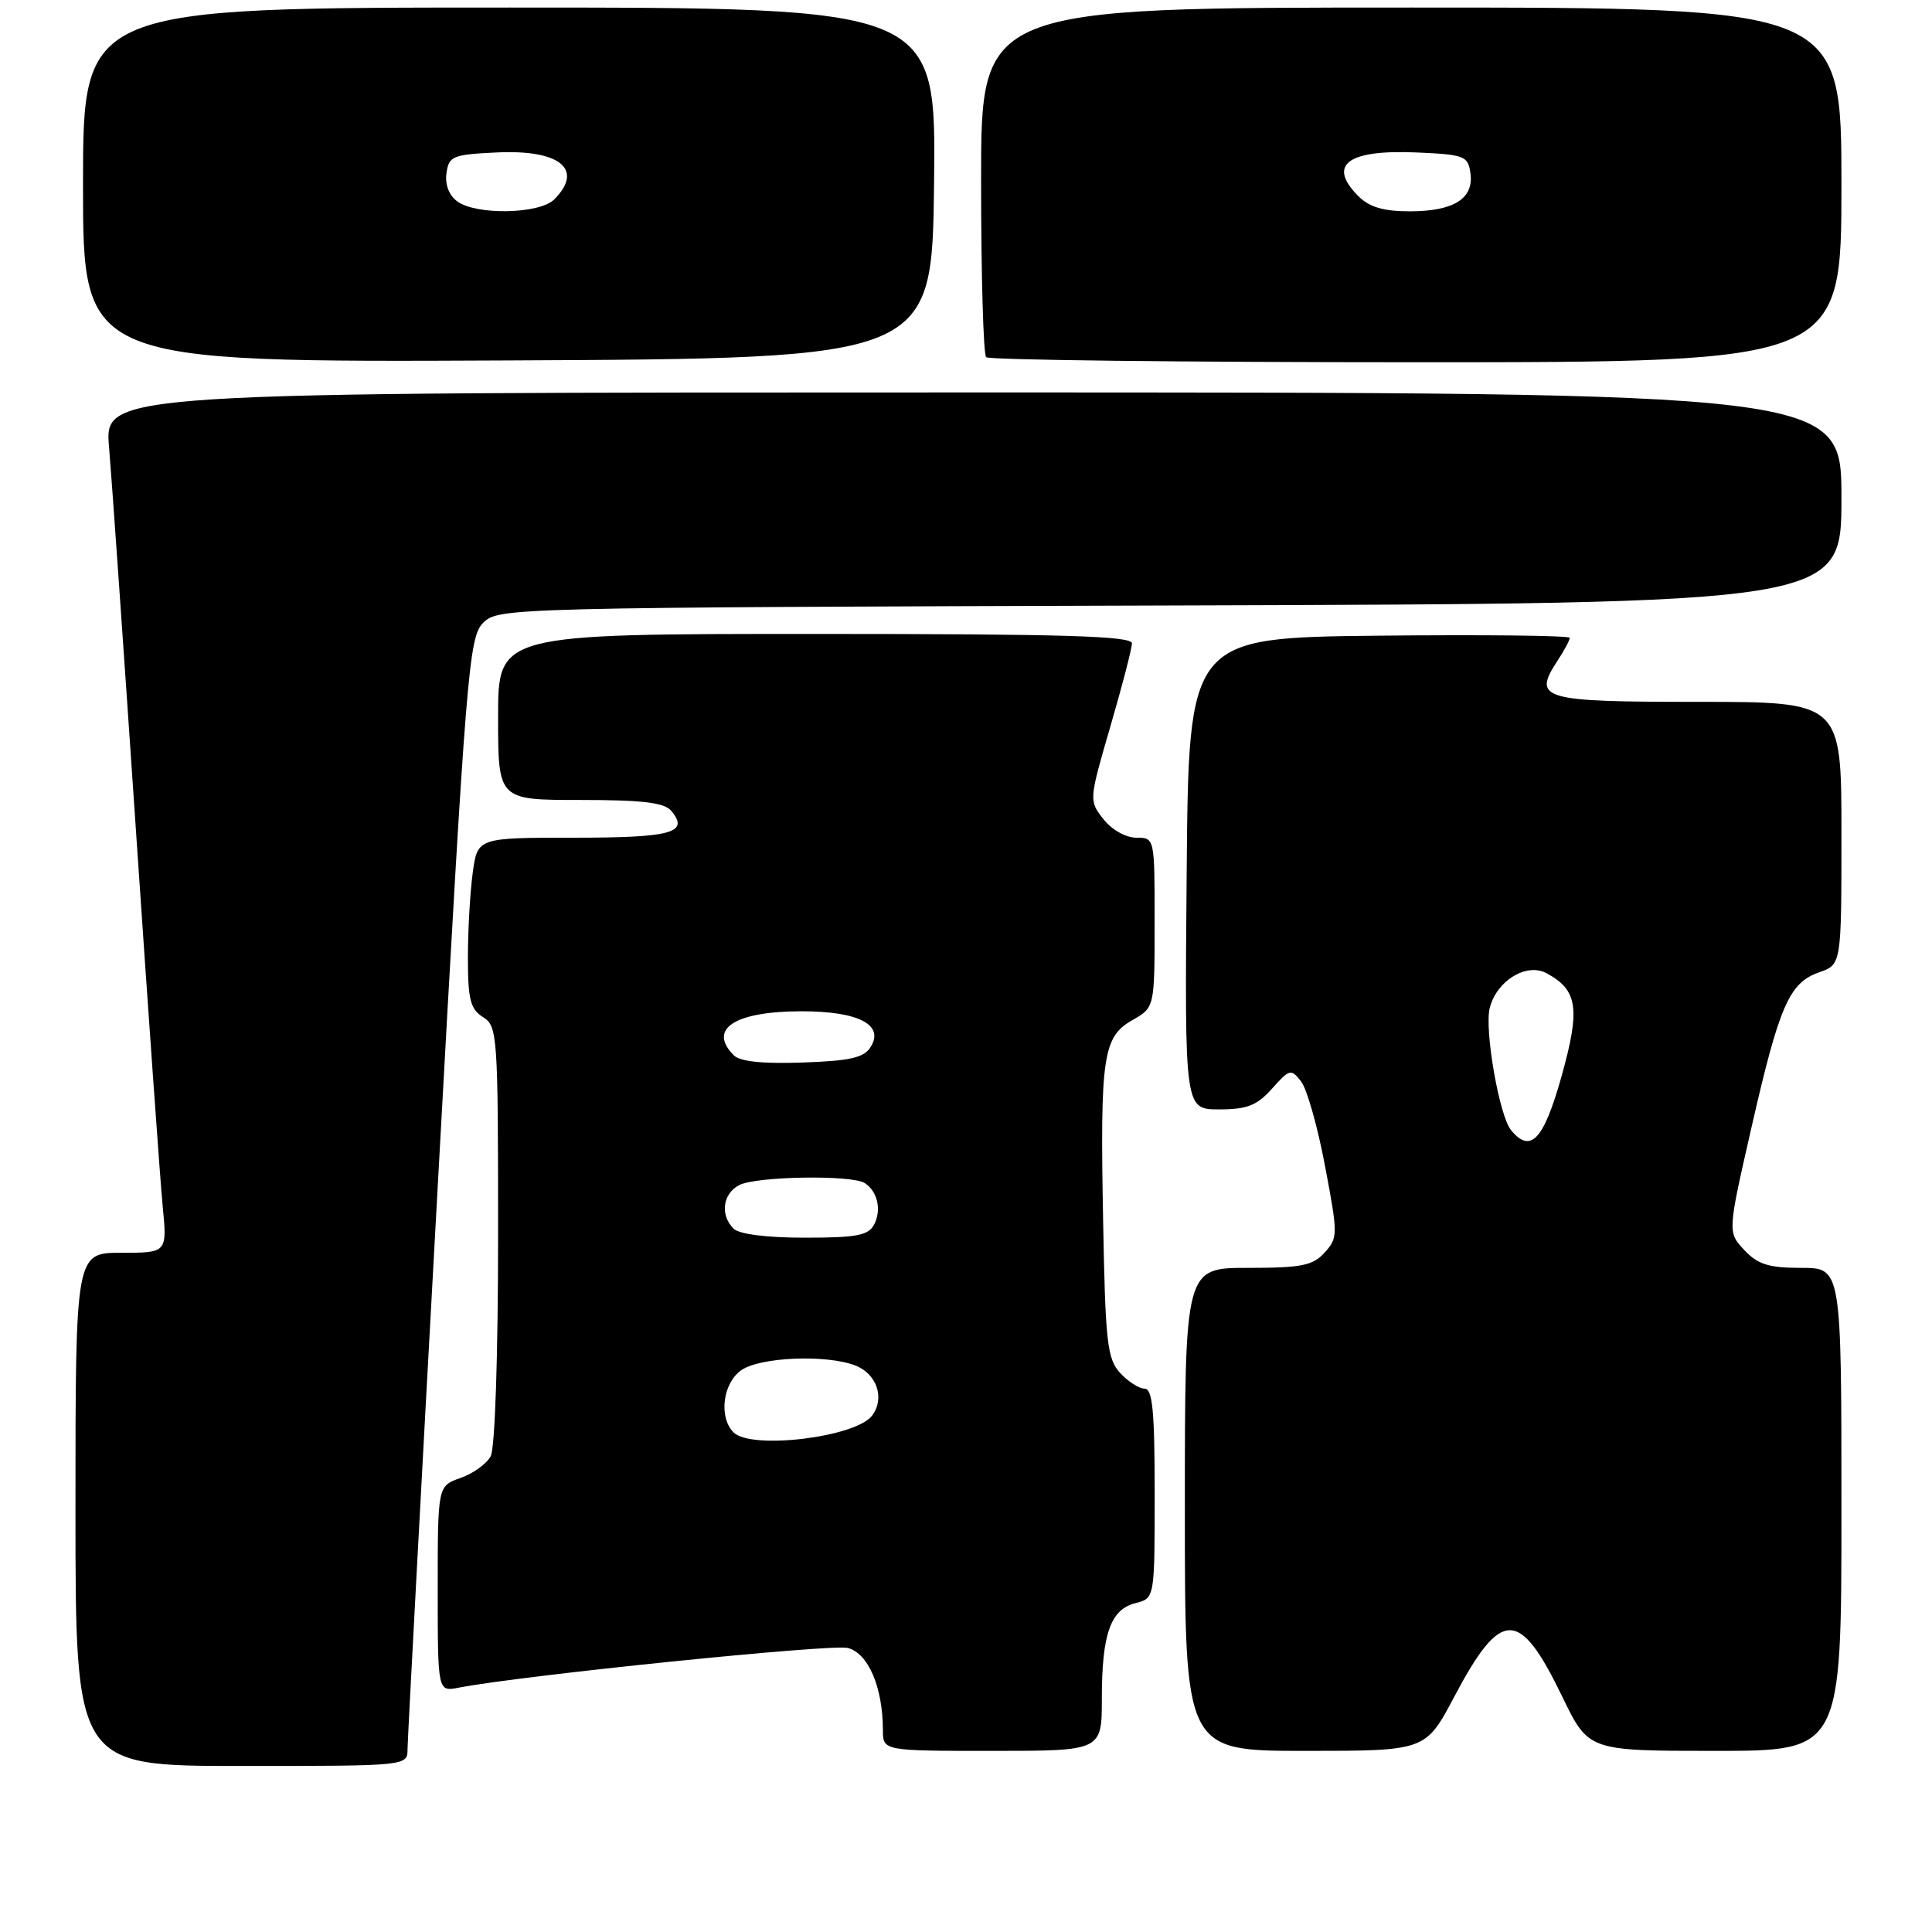 <?xml version="1.0" encoding="UTF-8" standalone="no"?>
<!DOCTYPE svg PUBLIC "-//W3C//DTD SVG 1.1//EN" "http://www.w3.org/Graphics/SVG/1.1/DTD/svg11.dtd" >
<svg xmlns="http://www.w3.org/2000/svg" xmlns:xlink="http://www.w3.org/1999/xlink" version="1.1" viewBox="0 0 256 256">
 <g >
 <path fill="currentColor"
d=" M 54.00 231.75 C 54.01 230.51 55.81 196.89 58.01 157.02 C 61.79 88.49 62.12 84.43 64.03 82.52 C 66.03 80.53 67.25 80.50 155.03 80.23 C 244.00 79.96 244.00 79.96 244.00 65.98 C 244.00 52.00 244.00 52.00 128.91 52.00 C 13.83 52.00 13.83 52.00 14.45 59.25 C 14.79 63.24 16.39 86.08 18.01 110.00 C 19.63 133.93 21.22 156.31 21.55 159.75 C 22.16 166.00 22.16 166.00 16.08 166.00 C 10.00 166.00 10.00 166.00 10.00 200.00 C 10.00 234.00 10.00 234.00 32.00 234.00 C 54.00 234.00 54.00 234.00 54.00 231.75 Z  M 146.00 225.07 C 146.00 216.52 147.15 213.25 150.46 212.42 C 153.00 211.78 153.00 211.78 153.00 197.89 C 153.00 186.92 152.72 184.00 151.65 184.00 C 150.92 184.00 149.45 183.05 148.40 181.90 C 146.71 180.03 146.46 177.81 146.17 161.75 C 145.76 139.94 146.14 137.40 150.05 135.17 C 152.99 133.50 152.99 133.50 152.99 122.25 C 153.00 111.00 153.00 111.00 150.57 111.00 C 149.18 111.00 147.32 109.95 146.21 108.54 C 144.28 106.09 144.29 106.03 147.12 96.29 C 148.69 90.91 149.98 85.94 149.99 85.25 C 150.00 84.27 140.94 84.00 108.00 84.00 C 66.00 84.00 66.00 84.00 66.00 95.00 C 66.00 106.00 66.00 106.00 76.88 106.00 C 85.18 106.00 88.04 106.34 88.96 107.46 C 91.37 110.35 89.01 111.00 76.08 111.00 C 63.27 111.00 63.27 111.00 62.64 115.64 C 62.29 118.19 62.00 123.26 62.00 126.90 C 62.00 132.44 62.33 133.72 64.00 134.77 C 65.92 135.97 66.00 137.10 66.00 163.57 C 66.00 179.64 65.59 191.89 65.02 192.96 C 64.48 193.97 62.68 195.26 61.02 195.84 C 58.00 196.90 58.00 196.90 58.00 210.53 C 58.00 224.16 58.00 224.16 60.75 223.63 C 69.33 221.98 110.13 217.82 112.32 218.36 C 115.05 219.05 116.98 223.56 116.99 229.25 C 117.00 232.00 117.00 232.00 131.50 232.00 C 146.00 232.00 146.00 232.00 146.00 225.07 Z  M 192.70 224.82 C 198.91 213.09 201.33 213.08 206.99 224.78 C 210.48 232.00 210.48 232.00 227.24 232.00 C 244.00 232.00 244.00 232.00 244.00 200.00 C 244.00 168.00 244.00 168.00 238.67 168.00 C 234.37 168.00 232.92 167.55 231.13 165.64 C 228.91 163.27 228.91 163.27 232.08 149.39 C 235.78 133.19 237.08 130.22 241.06 128.83 C 244.00 127.80 244.00 127.80 244.00 110.40 C 244.00 93.00 244.00 93.00 224.97 93.00 C 204.21 93.00 203.03 92.65 206.39 87.53 C 207.28 86.18 208.00 84.82 208.00 84.52 C 208.00 84.21 196.64 84.09 182.75 84.23 C 157.50 84.50 157.50 84.50 157.24 115.75 C 156.97 147.00 156.97 147.00 161.53 147.00 C 165.25 147.00 166.55 146.49 168.55 144.25 C 170.88 141.64 171.08 141.59 172.41 143.31 C 173.18 144.31 174.61 149.36 175.58 154.54 C 177.30 163.62 177.29 164.02 175.52 165.97 C 173.96 167.70 172.46 168.00 165.35 168.00 C 157.00 168.00 157.00 168.00 157.00 200.00 C 157.00 232.00 157.00 232.00 172.95 232.00 C 188.90 232.00 188.90 232.00 192.70 224.82 Z  M 123.77 24.25 C 124.04 1.00 124.04 1.00 67.52 1.00 C 11.00 1.00 11.00 1.00 11.00 24.51 C 11.00 48.02 11.00 48.02 67.25 47.76 C 123.50 47.50 123.50 47.50 123.77 24.25 Z  M 244.00 24.50 C 244.00 1.00 244.00 1.00 187.00 1.00 C 130.00 1.00 130.00 1.00 130.00 23.83 C 130.00 36.39 130.30 46.97 130.67 47.33 C 131.03 47.70 156.68 48.00 187.67 48.00 C 244.00 48.00 244.00 48.00 244.00 24.50 Z  M 97.20 189.80 C 95.21 187.81 95.77 183.27 98.22 181.56 C 100.70 179.82 109.43 179.45 113.30 180.92 C 116.17 182.01 117.28 185.24 115.58 187.55 C 113.47 190.44 99.54 192.14 97.20 189.80 Z  M 97.20 162.80 C 95.40 161.00 95.75 158.20 97.93 157.04 C 100.13 155.86 112.93 155.65 114.60 156.77 C 116.29 157.89 116.83 160.31 115.83 162.25 C 115.08 163.70 113.53 164.00 106.66 164.00 C 101.57 164.00 97.94 163.54 97.20 162.80 Z  M 97.24 139.84 C 93.74 136.34 97.36 134.00 106.24 134.00 C 113.72 134.00 117.18 135.77 115.39 138.69 C 114.51 140.15 112.74 140.56 106.38 140.79 C 101.09 140.98 98.06 140.66 97.24 139.84 Z  M 200.22 149.75 C 198.66 147.86 196.67 136.44 197.40 133.56 C 198.30 129.96 202.26 127.53 204.91 128.95 C 209.07 131.18 209.43 133.64 206.90 142.66 C 204.54 151.06 202.81 152.90 200.22 149.75 Z  M 60.60 26.69 C 59.50 25.89 58.94 24.45 59.16 22.94 C 59.47 20.68 59.98 20.48 65.84 20.20 C 74.21 19.80 77.42 22.44 73.43 26.43 C 71.49 28.37 63.13 28.54 60.60 26.69 Z  M 180.00 26.00 C 175.84 21.84 178.54 19.81 187.66 20.20 C 194.06 20.48 194.52 20.66 194.84 22.94 C 195.32 26.31 192.63 28.00 186.81 28.00 C 183.33 28.00 181.45 27.45 180.00 26.00 Z "/>
</g>
</svg>